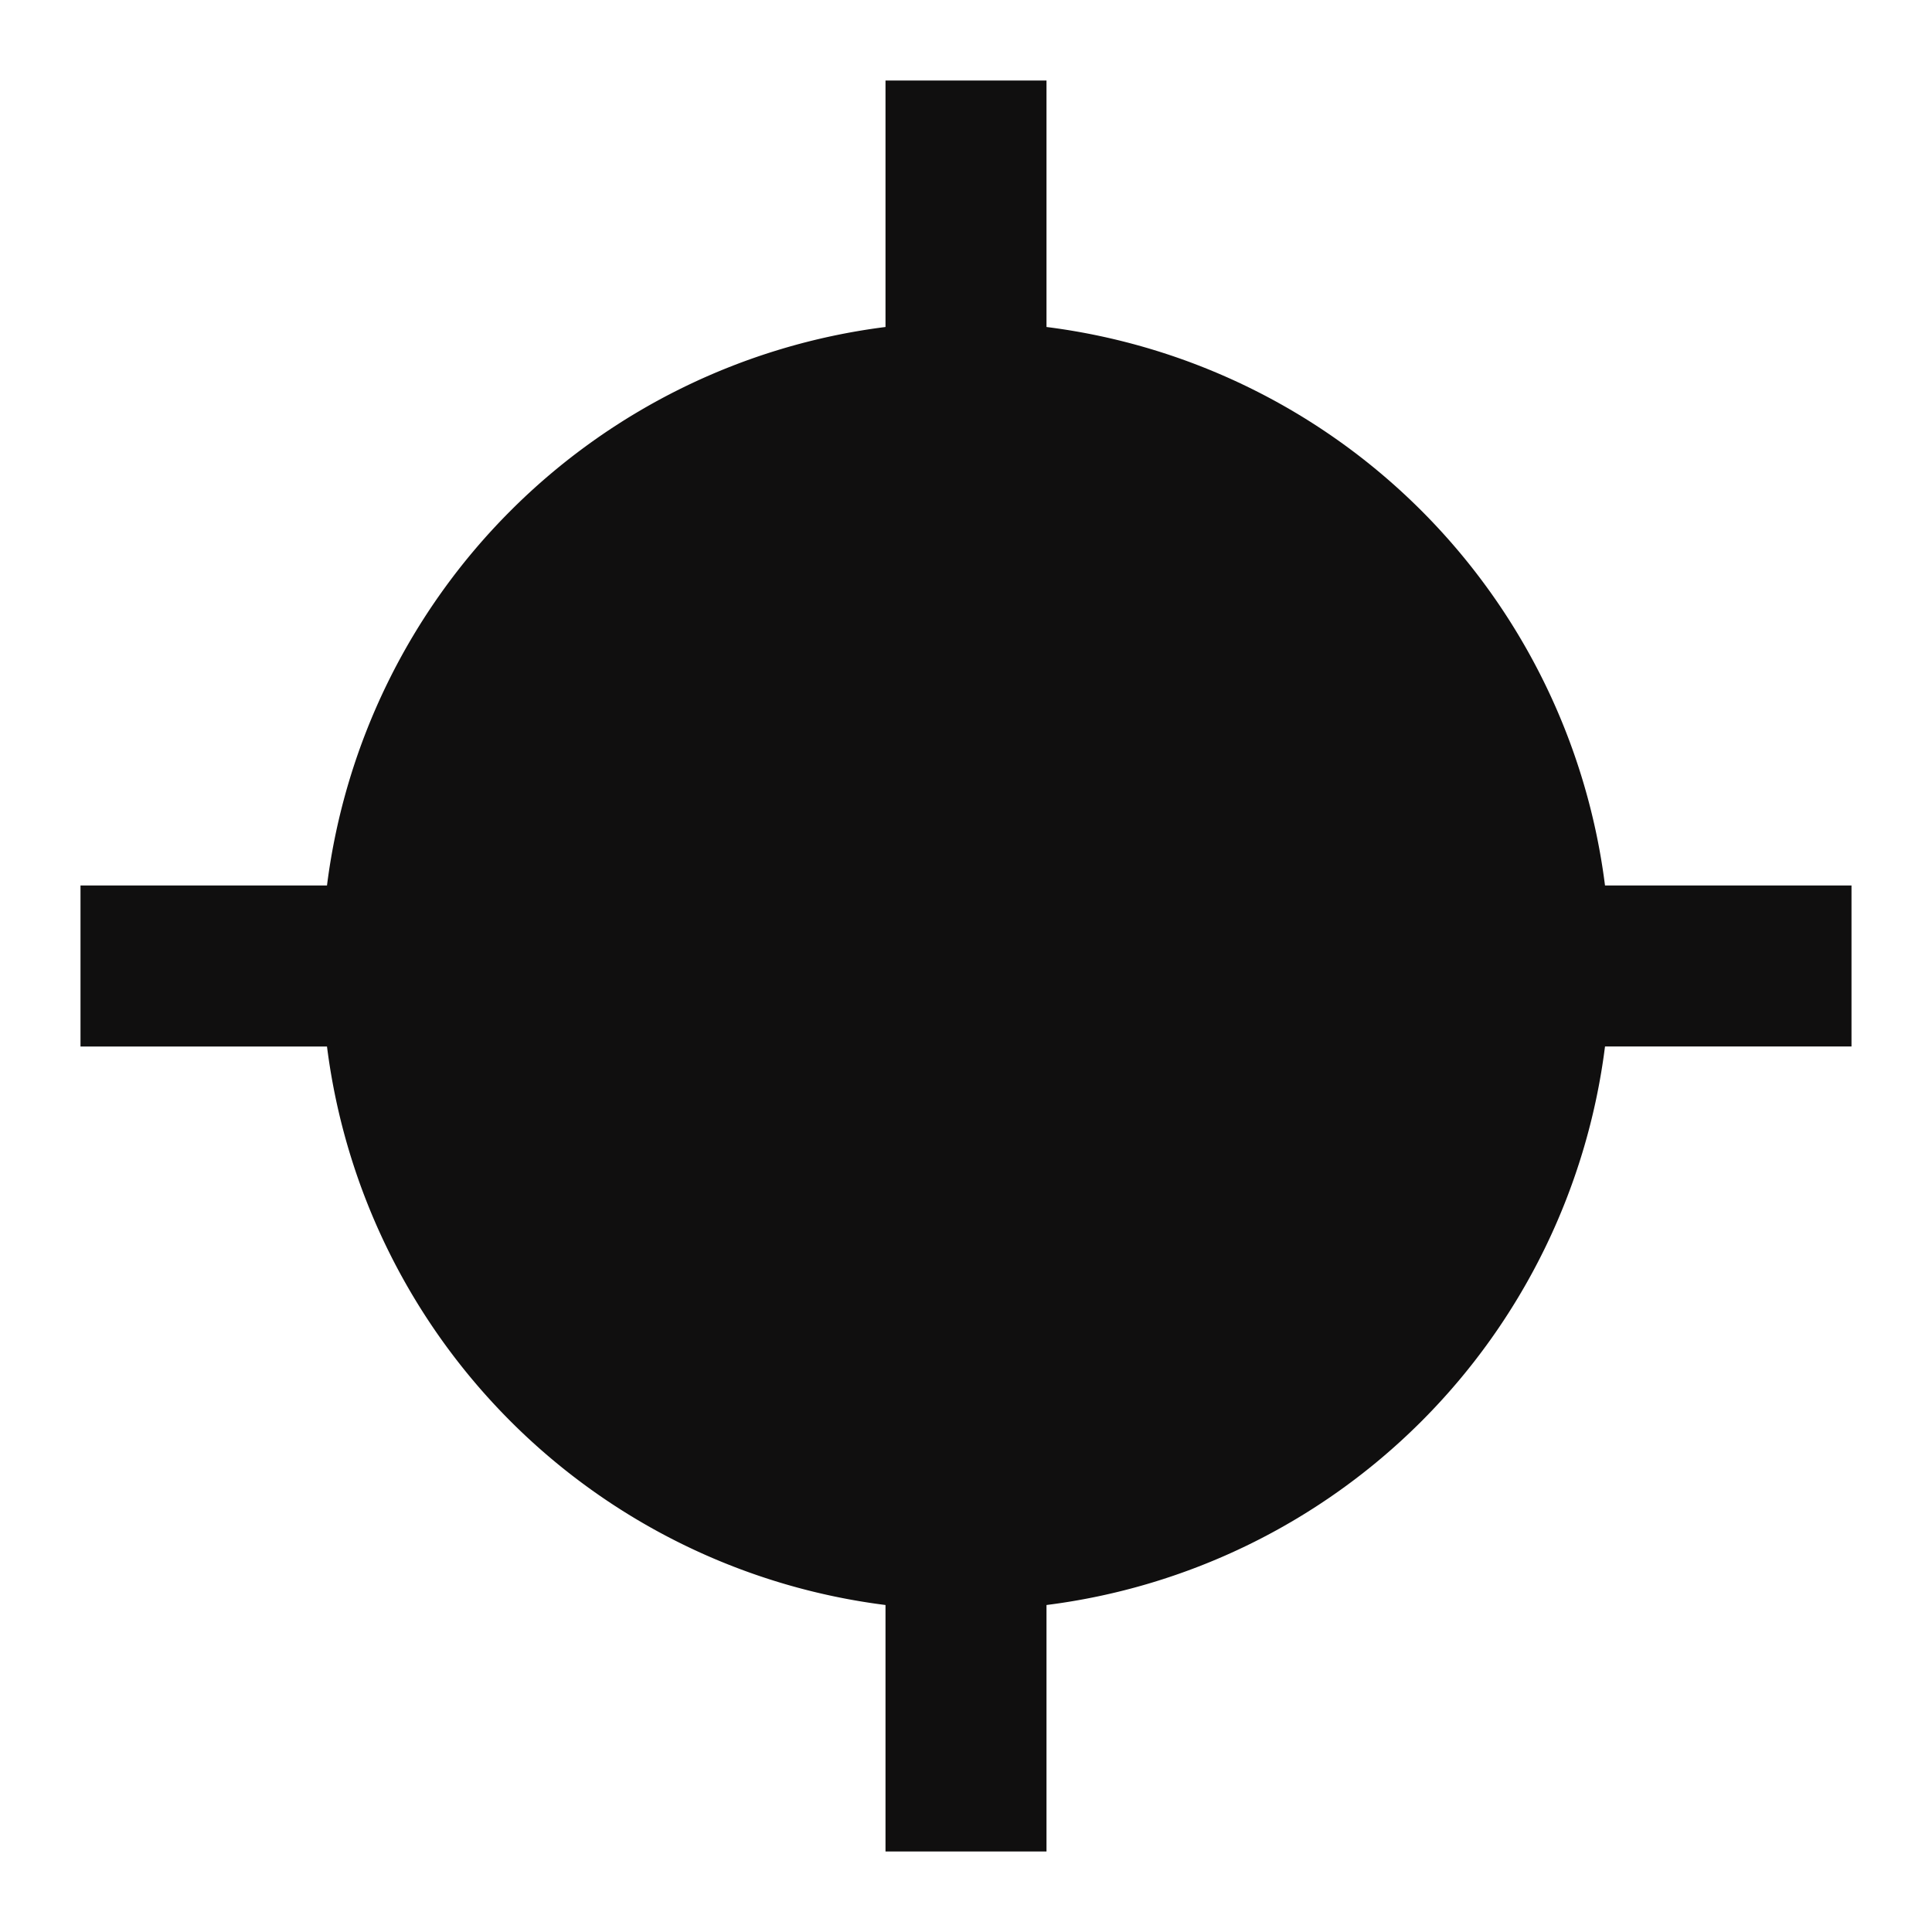 <svg xmlns="http://www.w3.org/2000/svg" width="48" height="48" viewBox="0 0 48 48">
  <g id="Group_40" data-name="Group 40" transform="translate(-32 -32)">
    <g id="Group" transform="translate(32 32)">
      <path id="Path" d="M0,0H48V48H0Z" fill="none"/>
      <path id="Shape" d="M20,44V37.876A16.009,16.009,0,0,1,6.124,24L0,24V20H6.124A16.01,16.01,0,0,1,20,6.124V0h4l0,6.124A16.009,16.009,0,0,1,37.876,20H44v4l-6.124,0A16.008,16.008,0,0,1,24,37.876L24,44Z" transform="translate(2 2)" fill="#100f0f"/>
    </g>
  </g>
</svg>
